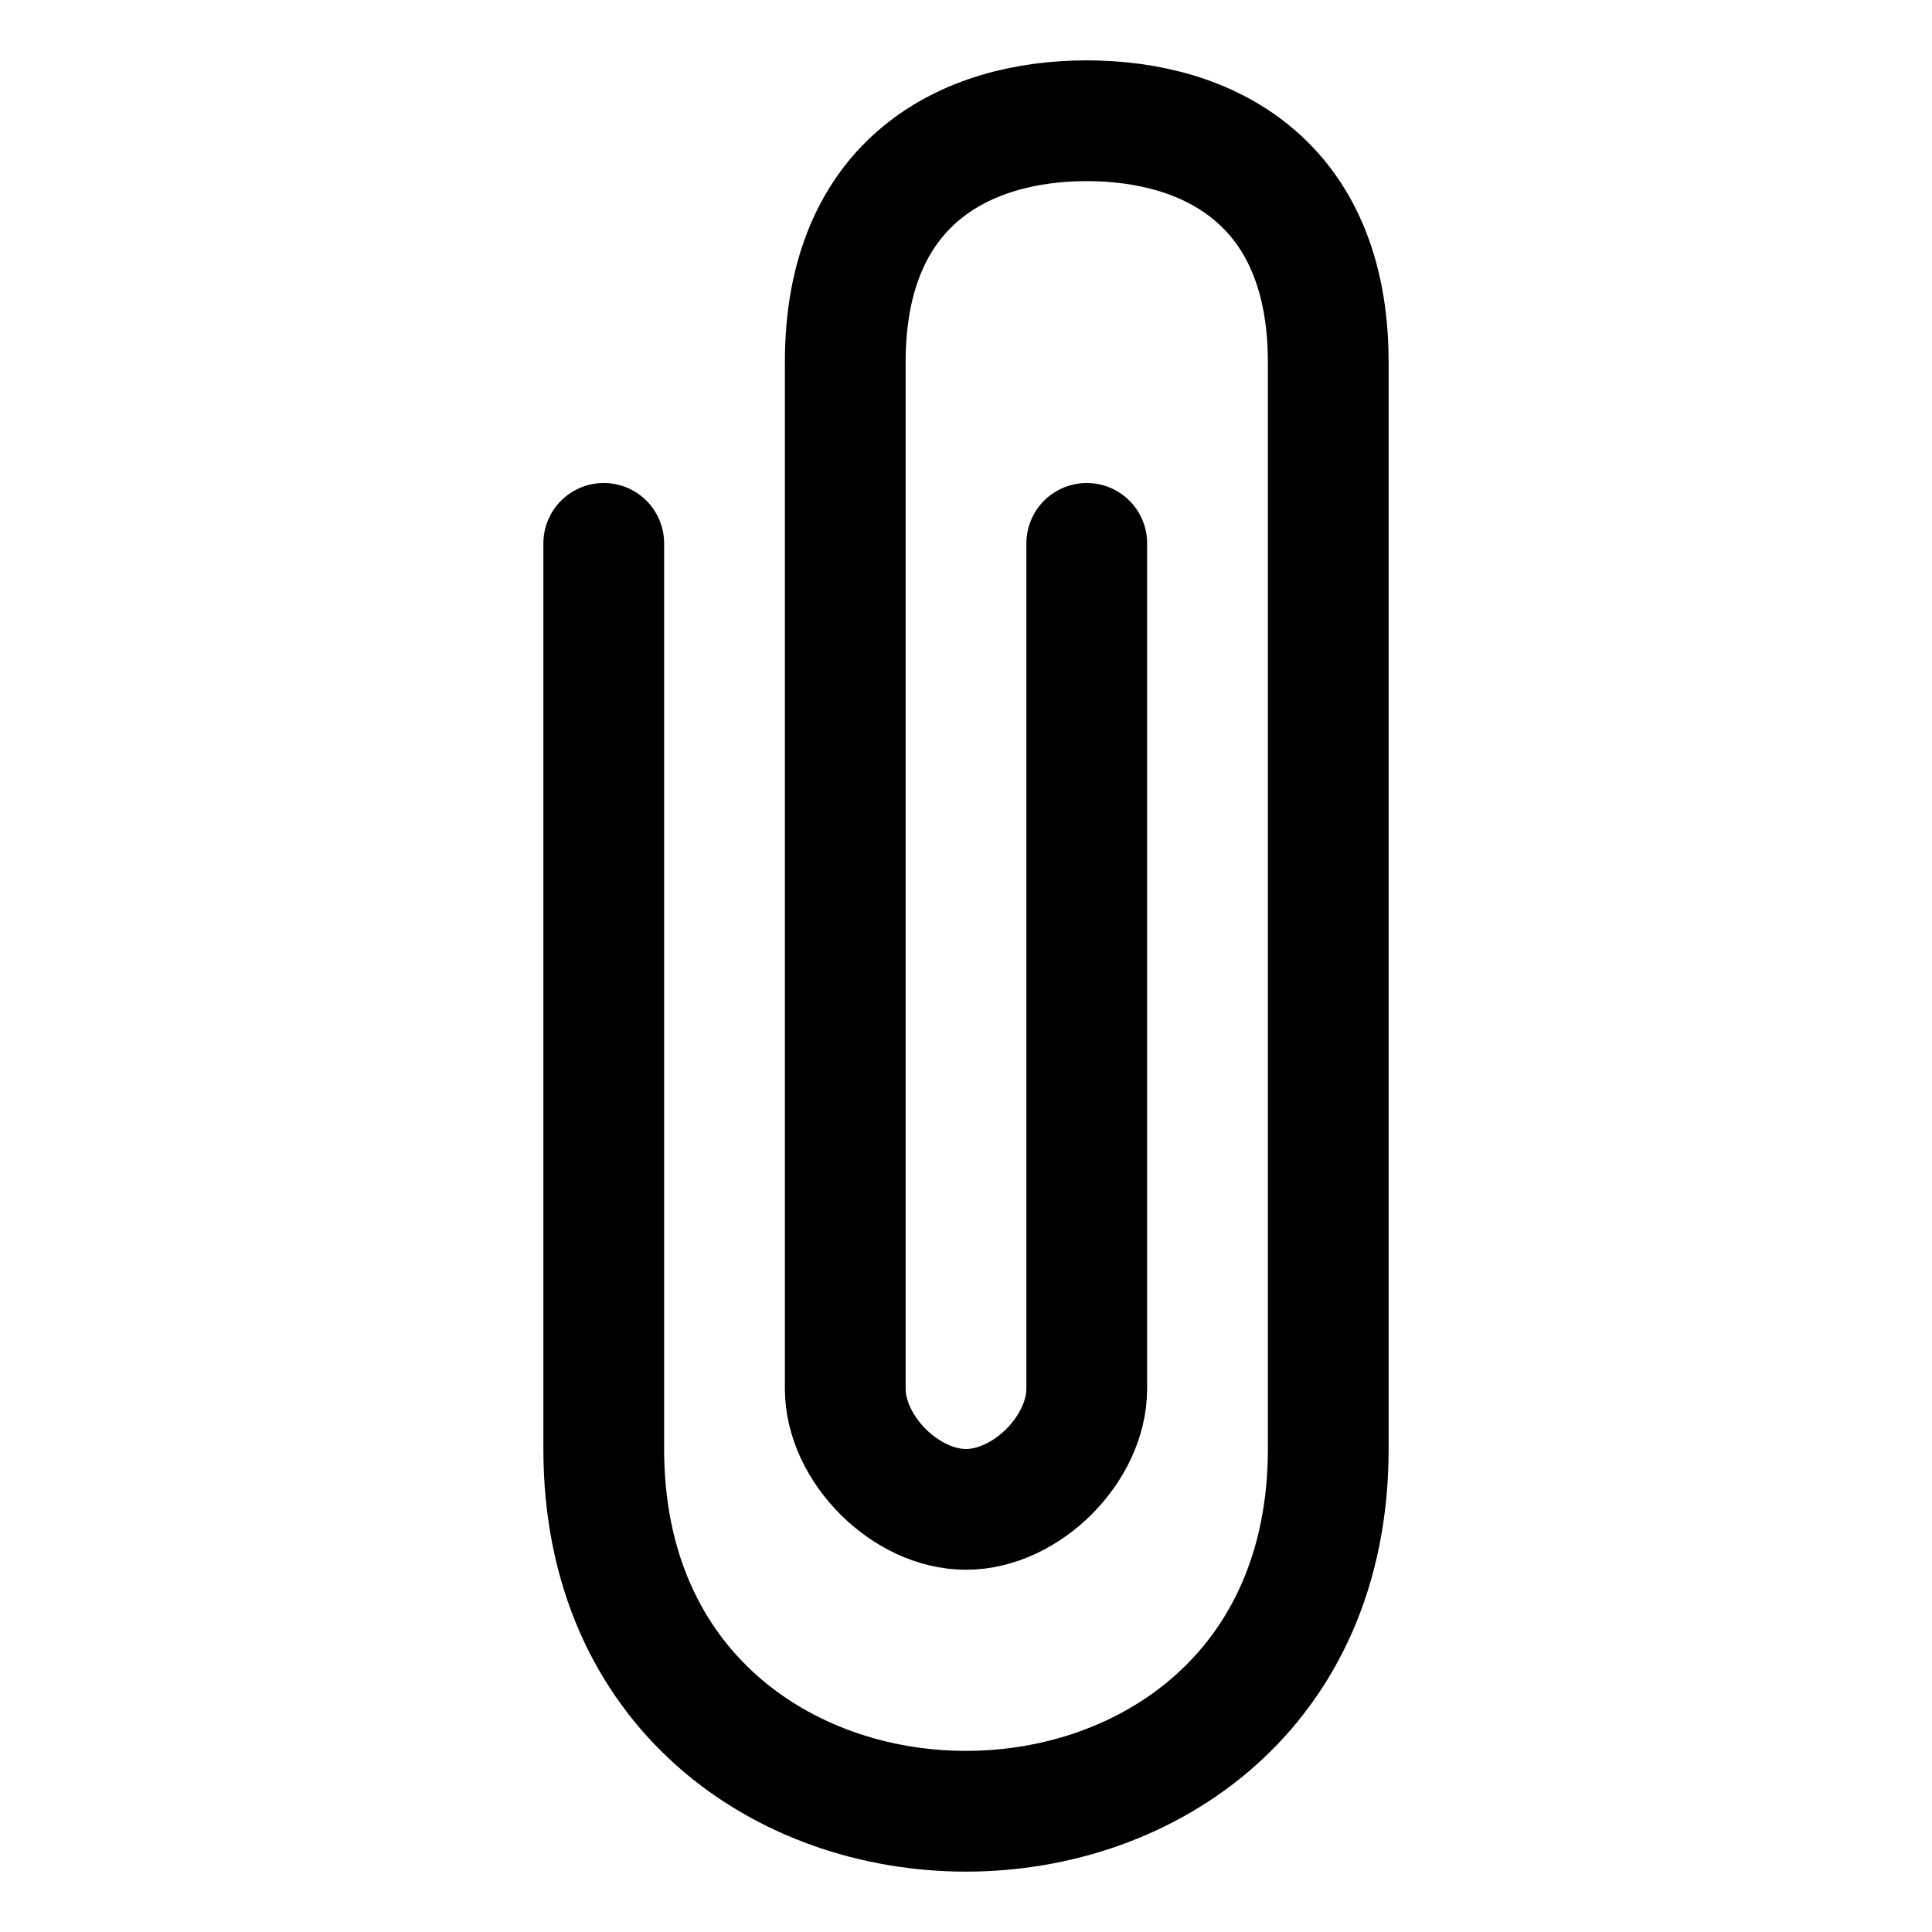 <svg xmlns="http://www.w3.org/2000/svg" width="200" height="200" viewBox="0 0 32 32"><path fill="none" stroke="currentColor" stroke-linecap="round" stroke-linejoin="round" stroke-width="2" d="M10 9v15c0 4 3 6 6 6s6-2 6-6V6c0-3-2-4-4-4s-4 1-4 4v17c0 1 1 2 2 2s2-1 2-2V9"/></svg>